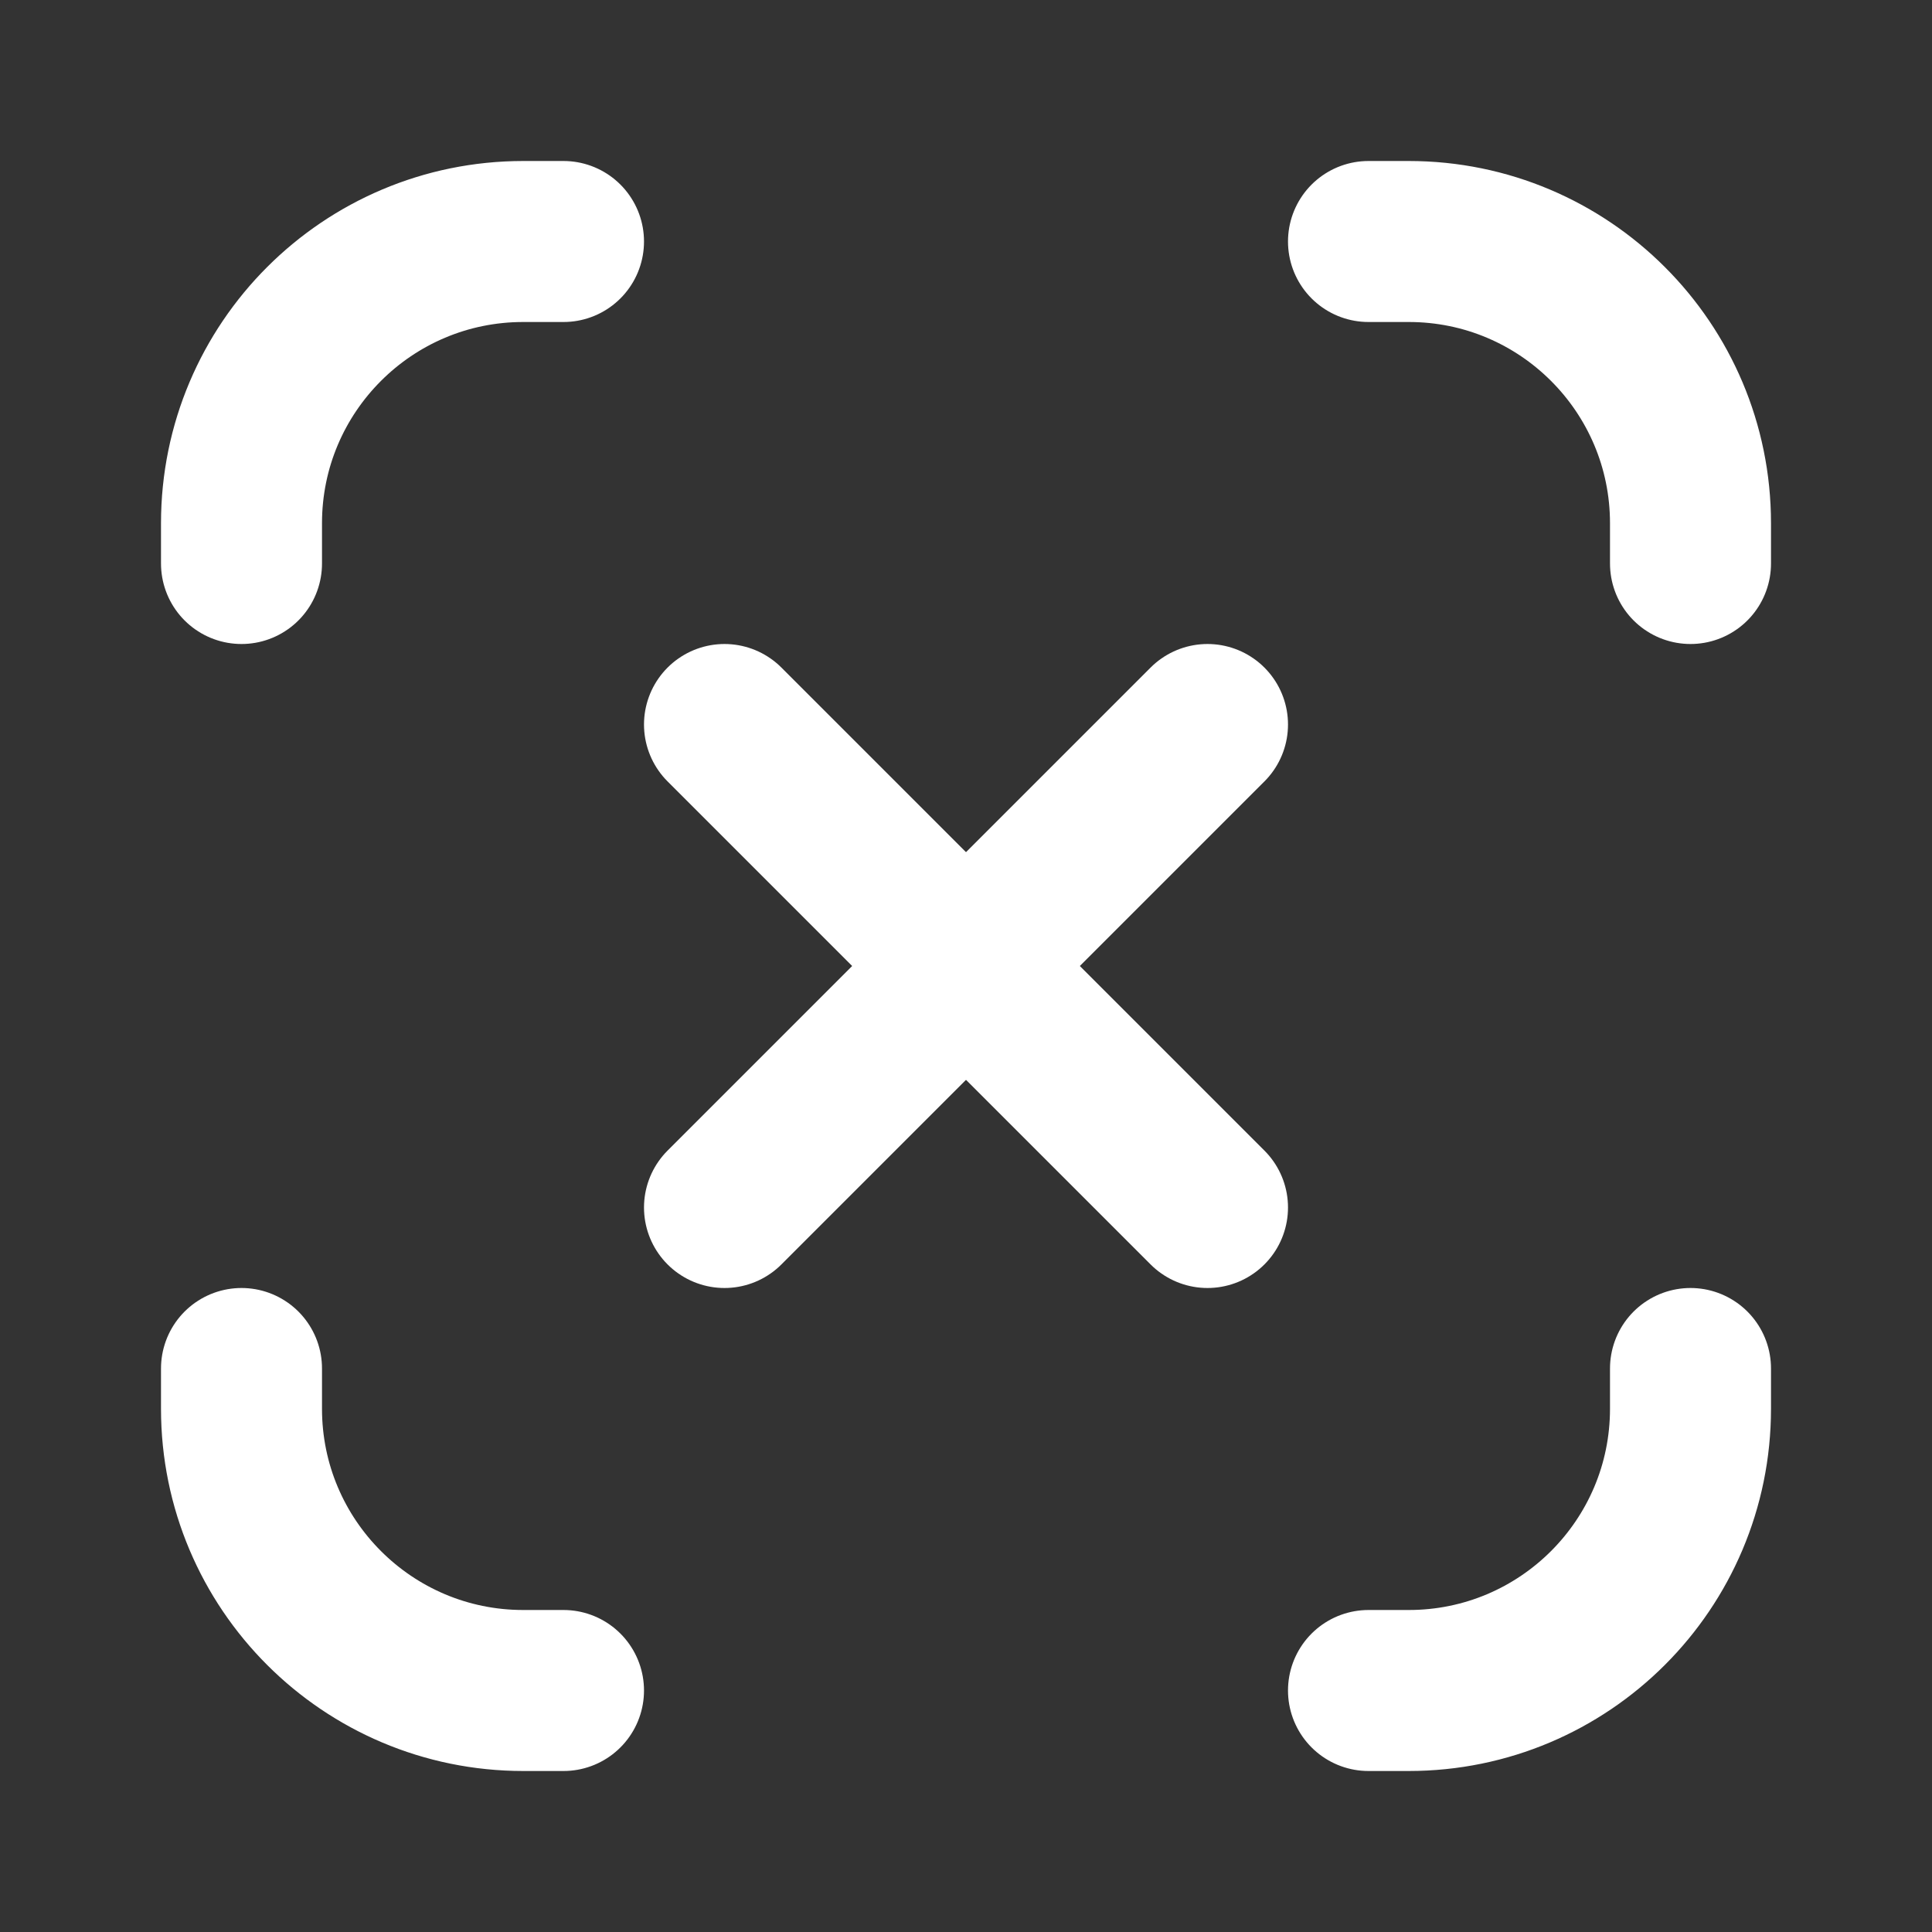 <svg width="24" height="24" viewBox="0 0 24 24" fill="none" xmlns="http://www.w3.org/2000/svg">
<rect x="0" y="0" width="24" height="24" fill="#333333" stroke="none"/>
<path d="M3 7V6.5C3 4.567 4.567 3 6.5 3H7" stroke="white" stroke-width="2" stroke-linecap="round"/>
<path d="M17 3L17.5 3C19.433 3 21 4.567 21 6.5L21 7" stroke="white" stroke-width="2" stroke-linecap="round"/>
<path d="M9 15L15 9" stroke="white" stroke-width="2" stroke-linecap="round" stroke-linejoin="round"/>
<path d="M9 9L15 15" stroke="white" stroke-width="2" stroke-linecap="round" stroke-linejoin="round"/>
<path d="M3 17V17.5C3 19.433 4.567 21 6.5 21H7" stroke="white" stroke-width="2" stroke-linecap="round"/>
<path d="M17 21L17.5 21C19.433 21 21 19.433 21 17.5L21 17" stroke="white" stroke-width="2" stroke-linecap="round"/>
</svg>
